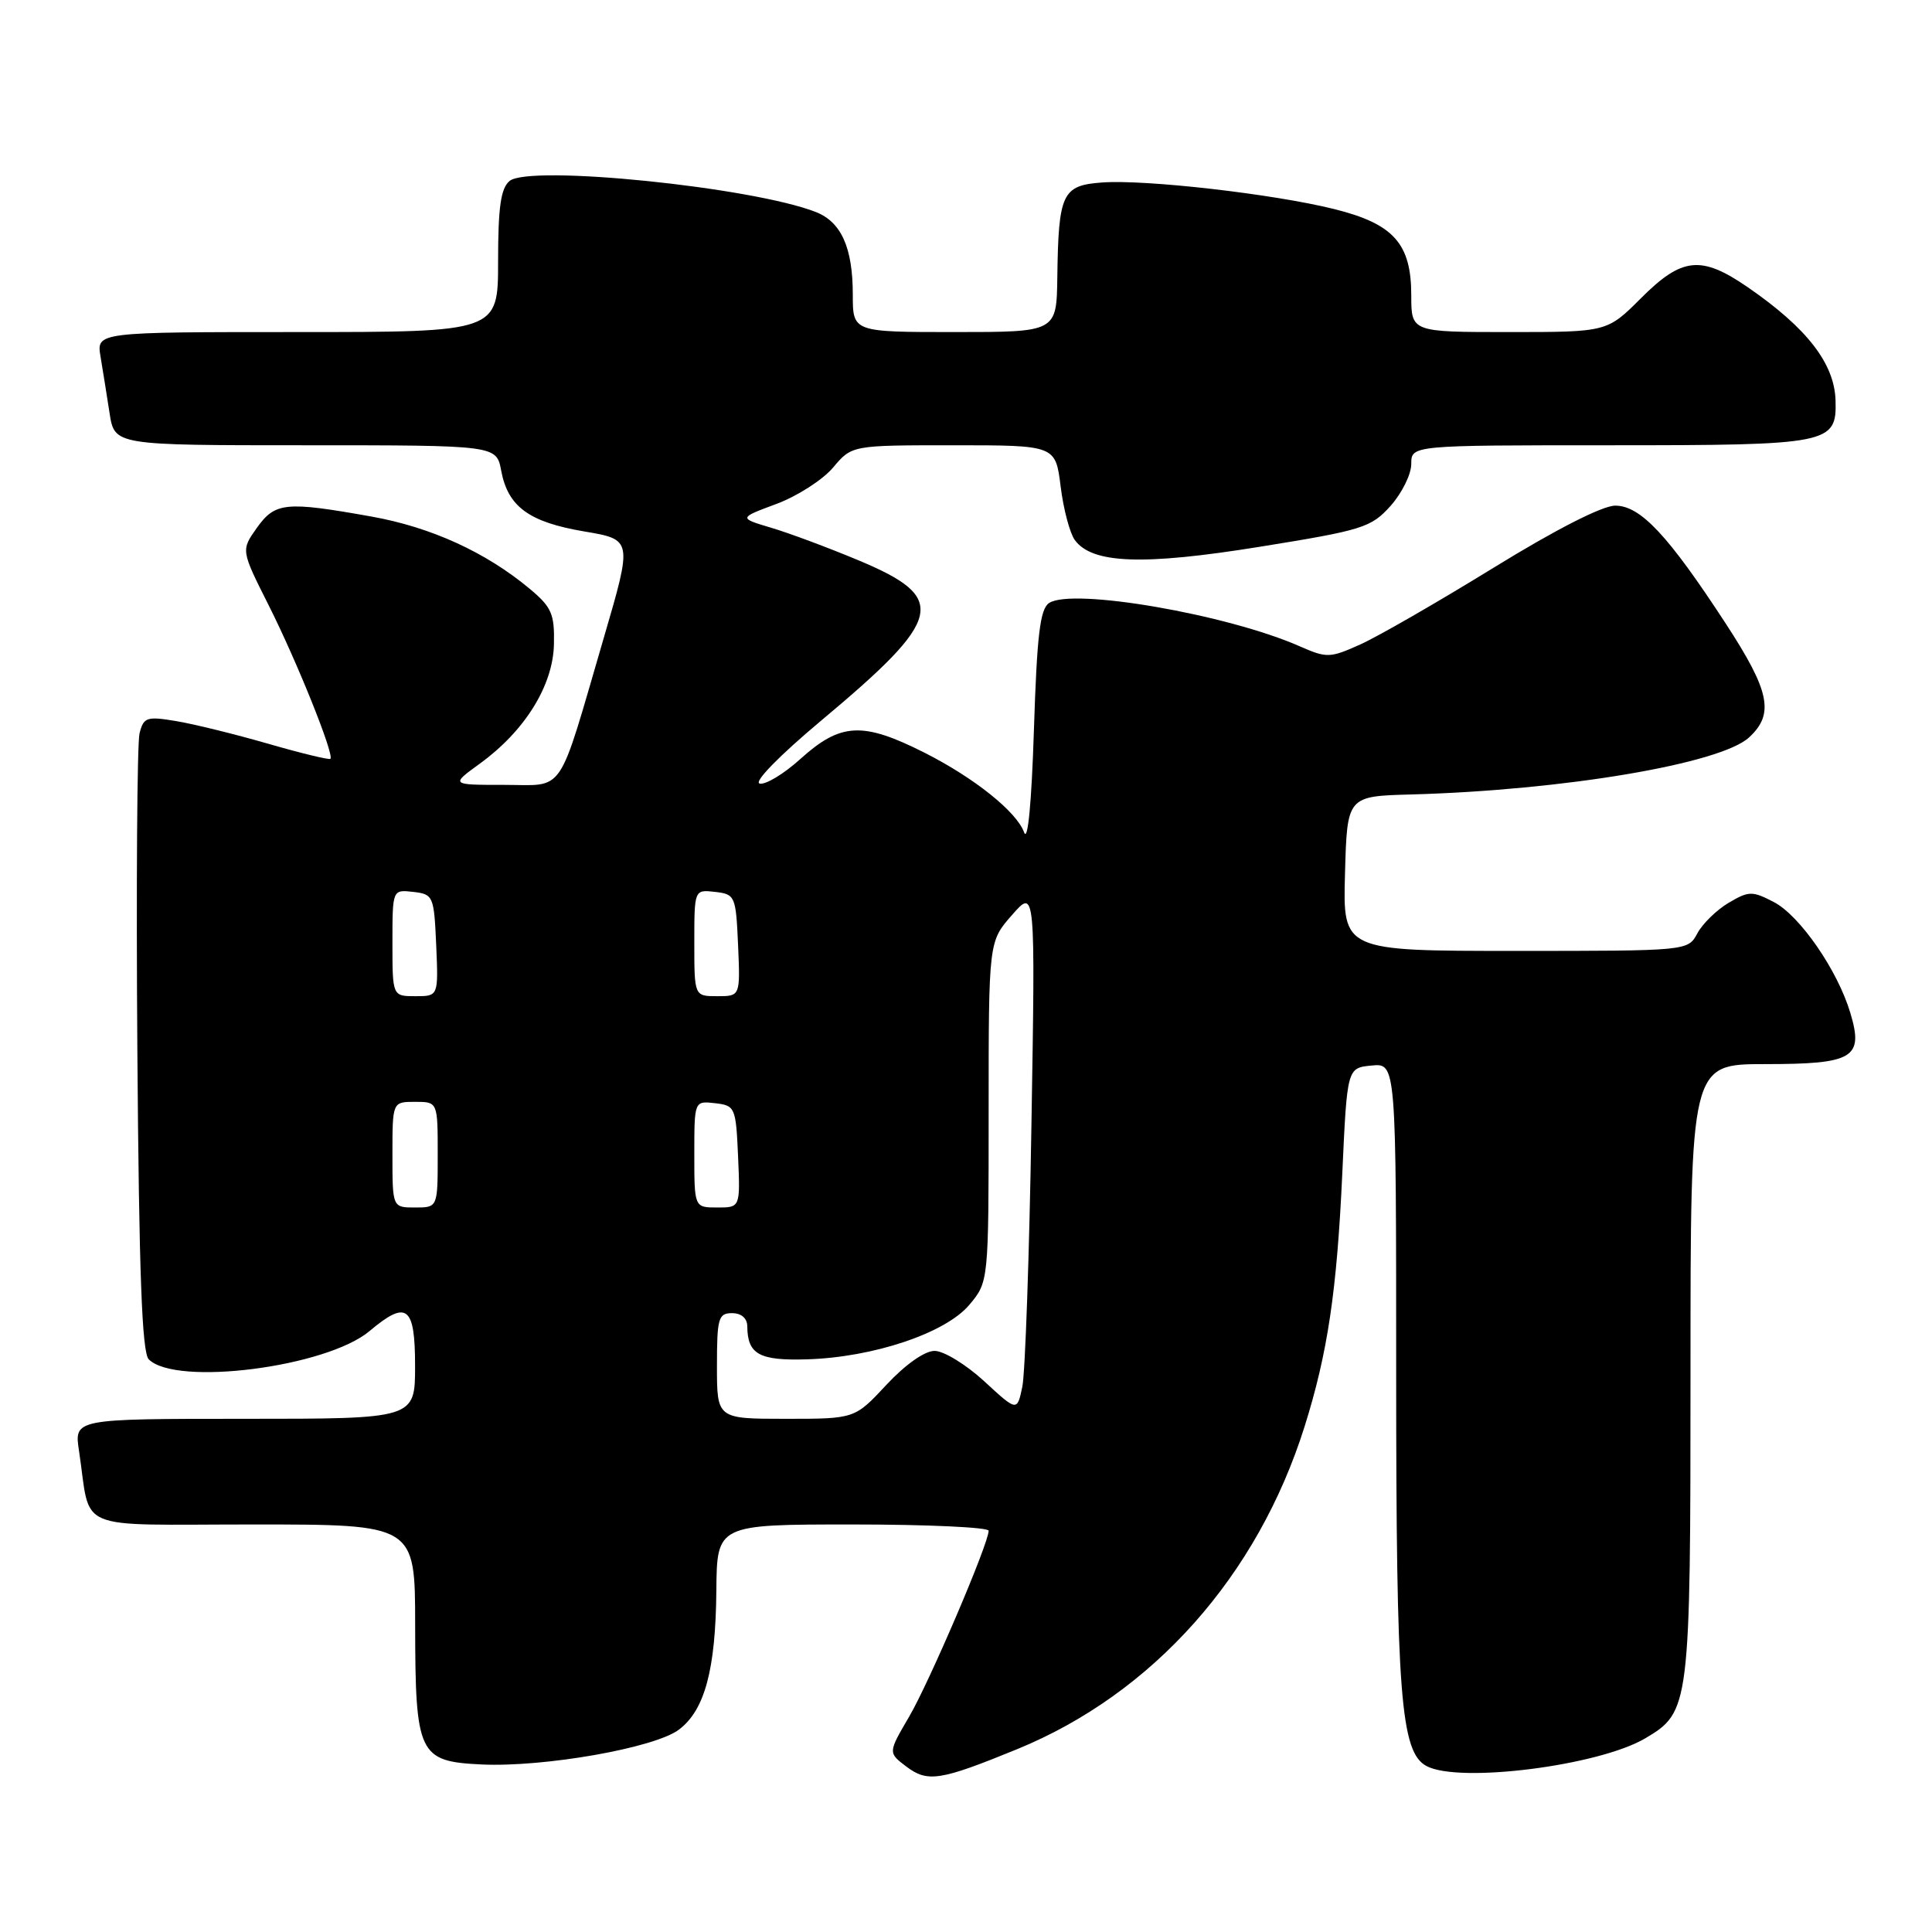 <?xml version="1.0" encoding="UTF-8" standalone="no"?>
<!DOCTYPE svg PUBLIC "-//W3C//DTD SVG 1.1//EN" "http://www.w3.org/Graphics/SVG/1.1/DTD/svg11.dtd" >
<svg xmlns="http://www.w3.org/2000/svg" xmlns:xlink="http://www.w3.org/1999/xlink" version="1.1" viewBox="0 0 256 256">
 <g >
 <path fill="currentColor"
d=" M 134.79 231.77 C 152.77 224.40 166.64 208.83 172.87 189.00 C 175.92 179.31 177.15 171.04 177.86 155.50 C 178.50 141.50 178.50 141.50 181.75 141.19 C 185.00 140.87 185.00 140.87 185.00 181.89 C 185.00 224.60 185.58 232.17 189.02 234.01 C 193.34 236.32 211.83 233.98 218.00 230.34 C 223.92 226.84 224.00 226.20 224.00 181.60 C 224.00 141.00 224.00 141.00 233.88 141.00 C 245.60 141.00 246.97 140.18 245.18 134.22 C 243.49 128.55 238.47 121.30 235.03 119.52 C 232.18 118.04 231.72 118.05 229.05 119.63 C 227.46 120.57 225.60 122.39 224.91 123.67 C 223.66 126.00 223.66 126.00 200.80 126.00 C 177.93 126.00 177.93 126.00 178.22 115.75 C 178.50 105.50 178.50 105.50 187.00 105.27 C 207.19 104.71 227.95 101.21 231.75 97.72 C 235.14 94.61 234.53 91.61 228.68 82.64 C 221.04 70.93 217.37 67.00 214.03 67.00 C 212.33 67.00 206.15 70.15 197.87 75.25 C 190.49 79.79 182.56 84.36 180.23 85.40 C 176.23 87.20 175.80 87.21 172.25 85.65 C 162.66 81.41 142.04 77.85 139.00 79.91 C 137.81 80.71 137.40 84.20 137.00 96.71 C 136.69 106.41 136.19 111.65 135.70 110.29 C 134.70 107.55 129.08 103.06 122.49 99.73 C 114.29 95.60 111.39 95.75 106.04 100.58 C 103.86 102.55 101.44 104.01 100.66 103.83 C 99.83 103.64 103.26 100.13 108.79 95.50 C 125.09 81.87 125.70 79.25 113.77 74.25 C 109.77 72.58 104.56 70.63 102.18 69.93 C 97.86 68.64 97.86 68.64 102.89 66.77 C 105.65 65.74 109.03 63.57 110.39 61.95 C 112.87 59.00 112.87 59.00 126.36 59.00 C 139.86 59.00 139.86 59.00 140.54 64.46 C 140.91 67.46 141.76 70.66 142.42 71.56 C 144.72 74.70 151.43 74.95 166.93 72.45 C 180.58 70.25 181.67 69.91 184.25 67.04 C 185.76 65.35 187.00 62.85 187.00 61.48 C 187.00 59.00 187.00 59.00 213.31 59.00 C 242.48 59.00 243.38 58.82 243.22 53.07 C 243.08 48.17 239.43 43.46 231.59 38.06 C 225.41 33.81 222.88 34.07 217.45 39.50 C 212.95 44.00 212.95 44.00 199.97 44.00 C 187.00 44.00 187.00 44.00 187.00 39.13 C 187.00 32.27 184.66 29.66 176.78 27.70 C 168.73 25.70 151.80 23.76 146.04 24.18 C 140.75 24.56 140.25 25.61 140.10 36.75 C 140.00 44.00 140.00 44.00 126.50 44.00 C 113.00 44.00 113.00 44.00 113.00 39.05 C 113.00 32.83 111.48 29.43 108.12 28.10 C 99.69 24.79 70.16 21.79 67.52 23.98 C 66.36 24.95 66.00 27.44 66.00 34.62 C 66.00 44.00 66.00 44.00 39.39 44.00 C 12.78 44.00 12.78 44.00 13.32 47.25 C 13.62 49.04 14.16 52.41 14.52 54.75 C 15.18 59.00 15.18 59.00 40.48 59.00 C 65.78 59.00 65.78 59.00 66.41 62.36 C 67.30 67.14 70.09 69.18 77.42 70.42 C 83.81 71.50 83.81 71.50 80.01 84.50 C 73.78 105.80 75.00 104.00 66.75 104.00 C 59.70 104.00 59.70 104.00 63.60 101.17 C 69.55 96.85 73.29 90.83 73.40 85.36 C 73.49 81.34 73.09 80.44 70.19 78.02 C 64.38 73.17 57.11 69.85 49.19 68.44 C 37.82 66.41 36.46 66.55 34.03 69.95 C 31.93 72.91 31.93 72.91 35.60 80.20 C 39.33 87.61 44.32 100.01 43.78 100.55 C 43.62 100.71 39.89 99.81 35.50 98.54 C 31.10 97.27 25.61 95.92 23.29 95.54 C 19.44 94.90 19.03 95.04 18.49 97.17 C 18.17 98.45 18.04 117.37 18.20 139.20 C 18.42 168.68 18.81 179.21 19.71 180.12 C 23.32 183.72 43.27 181.16 48.97 176.37 C 53.91 172.21 55.00 173.04 55.00 181.00 C 55.00 188.00 55.00 188.00 32.41 188.00 C 9.82 188.00 9.82 188.00 10.47 192.25 C 12.11 203.13 9.44 202.00 33.58 202.00 C 55.00 202.00 55.00 202.00 55.01 215.25 C 55.03 232.49 55.46 233.40 63.80 233.80 C 72.06 234.19 86.70 231.62 89.94 229.20 C 93.38 226.63 94.83 221.25 94.92 210.75 C 95.00 202.00 95.00 202.00 113.00 202.00 C 122.90 202.00 131.00 202.38 131.00 202.83 C 131.00 204.54 123.15 222.88 120.46 227.48 C 117.67 232.24 117.67 232.24 120.08 234.07 C 122.91 236.21 124.55 235.96 134.79 231.77 Z  M 95.00 181.00 C 95.00 174.67 95.19 174.00 97.00 174.00 C 98.23 174.00 99.01 174.67 99.02 175.75 C 99.05 179.45 100.60 180.31 106.90 180.12 C 115.71 179.86 125.27 176.65 128.43 172.91 C 131.00 169.85 131.00 169.85 131.00 147.31 C 131.00 124.76 131.00 124.76 134.10 121.24 C 137.19 117.71 137.19 117.71 136.67 149.10 C 136.39 166.37 135.84 181.97 135.46 183.77 C 134.77 187.04 134.77 187.04 130.41 183.02 C 128.01 180.81 125.05 179.00 123.84 179.00 C 122.52 179.00 119.97 180.80 117.45 183.50 C 113.26 188.00 113.26 188.00 104.13 188.00 C 95.00 188.00 95.00 188.00 95.00 181.00 Z  M 52.00 153.00 C 52.00 146.00 52.00 146.00 55.00 146.00 C 58.00 146.00 58.00 146.00 58.00 153.00 C 58.00 160.00 58.00 160.00 55.00 160.00 C 52.00 160.00 52.00 160.00 52.00 153.00 Z  M 92.00 152.93 C 92.00 145.87 92.00 145.87 94.75 146.18 C 97.41 146.49 97.51 146.71 97.80 153.25 C 98.09 160.00 98.09 160.00 95.05 160.00 C 92.00 160.00 92.00 160.00 92.00 152.93 Z  M 52.00 124.93 C 52.00 117.87 52.00 117.87 54.75 118.18 C 57.41 118.49 57.51 118.71 57.80 125.25 C 58.09 132.00 58.09 132.00 55.05 132.00 C 52.00 132.00 52.00 132.00 52.00 124.93 Z  M 92.00 124.93 C 92.00 117.87 92.00 117.87 94.75 118.18 C 97.41 118.49 97.51 118.71 97.80 125.25 C 98.09 132.00 98.09 132.00 95.05 132.00 C 92.00 132.00 92.00 132.00 92.00 124.93 Z "/>
</g>
</svg>